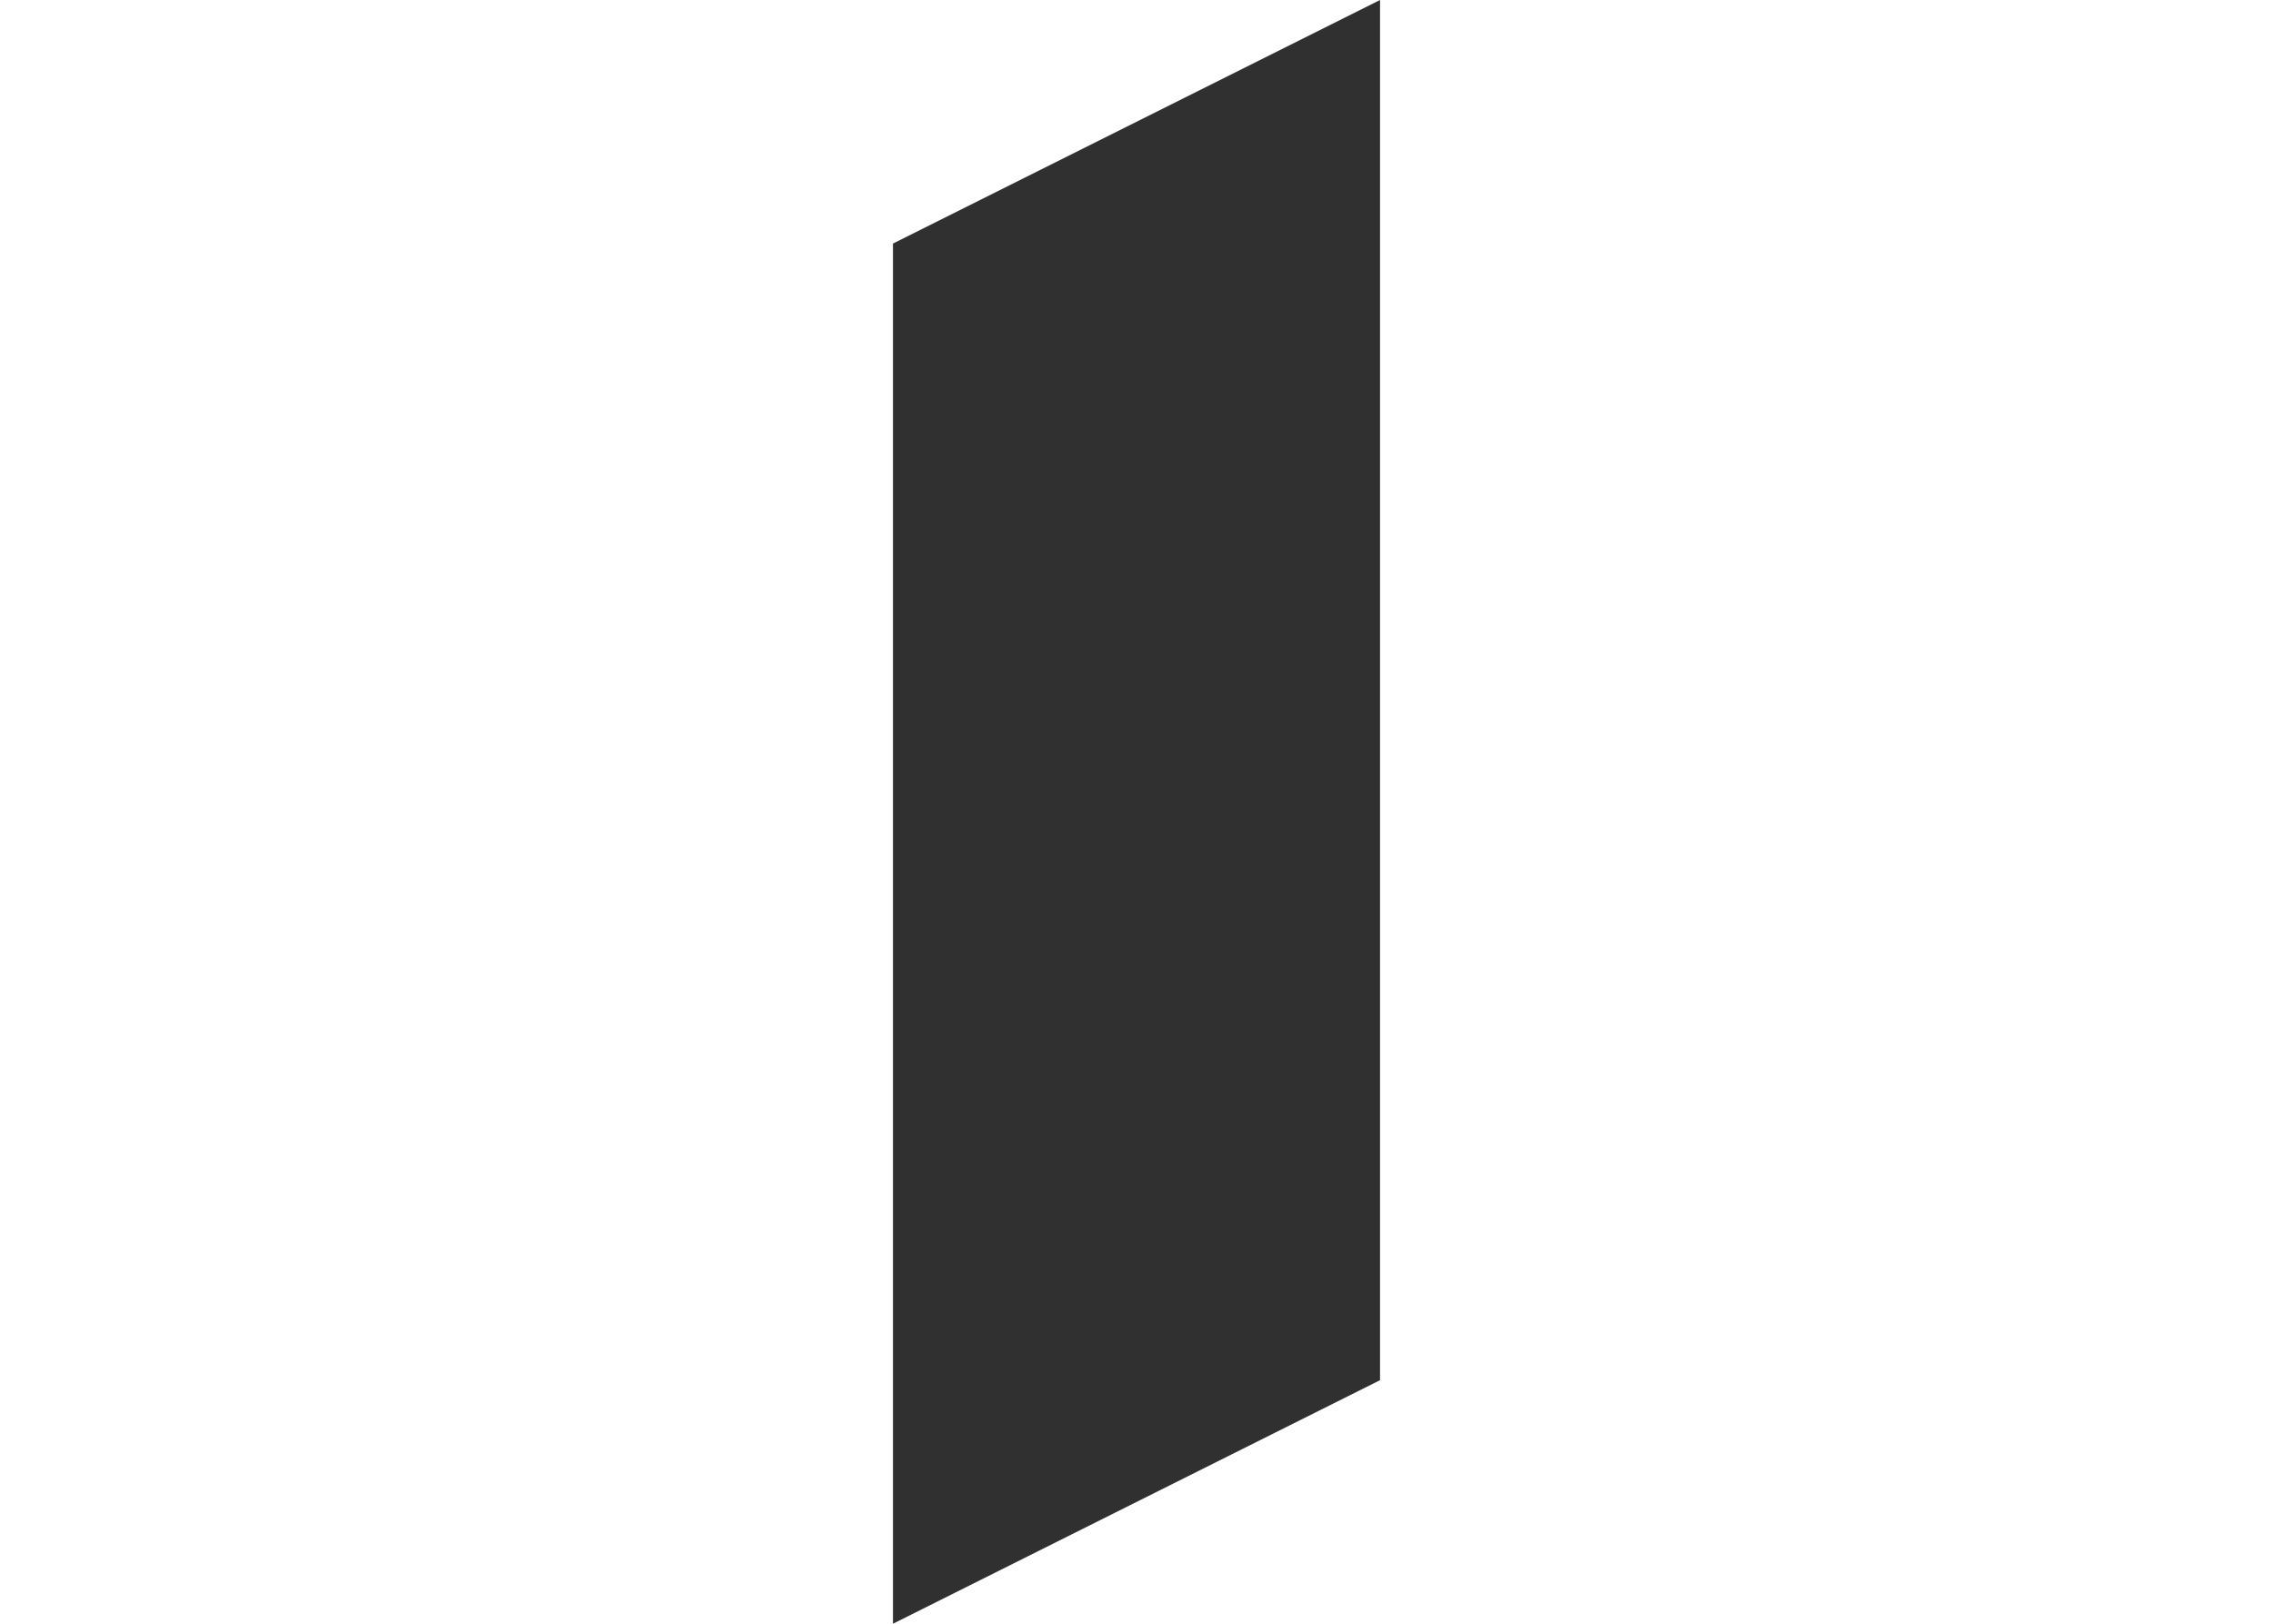 <?xml version="1.0" encoding="UTF-8" standalone="no"?>
<!-- Created with Inkscape (http://www.inkscape.org/) -->

<svg
   xmlns:dc="http://purl.org/dc/elements/1.1/"
   xmlns:cc="http://creativecommons.org/ns#"
   xmlns:rdf="http://www.w3.org/1999/02/22-rdf-syntax-ns#"
   xmlns:svg="http://www.w3.org/2000/svg"
   xmlns="http://www.w3.org/2000/svg"
   xmlns:sodipodi="http://sodipodi.sourceforge.net/DTD/sodipodi-0.dtd"
   xmlns:inkscape="http://www.inkscape.org/namespaces/inkscape"
   width="28"
   height="20"
   viewBox="0 0 28 20"
   id="svg2"
   version="1.1"
   inkscape:version="0.91 r13725"
   sodipodi:docname="slider-vertical-disabled.svg">
  <defs
     id="defs4" />
  <sodipodi:namedview
     id="base"
     pagecolor="#ffffff"
     bordercolor="#666666"
     borderopacity="1.0"
     inkscape:pageopacity="0.0"
     inkscape:pageshadow="2"
     inkscape:zoom="8"
     inkscape:cx="-25.498072"
     inkscape:cy="11.971786"
     inkscape:document-units="px"
     inkscape:current-layer="layer1"
     showgrid="false"
     units="px"
     showguides="true"
     inkscape:guide-bbox="true"
     inkscape:window-width="1364"
     inkscape:window-height="693"
     inkscape:window-x="0"
     inkscape:window-y="0"
     inkscape:window-maximized="1">
    <sodipodi:guide
       position="4.508,11"
       orientation="0,1"
       id="guide4149" />
    <sodipodi:guide
       position="0,18.633"
       orientation="1,0"
       id="guide4151" />
    <sodipodi:guide
       position="3,18.602"
       orientation="1,0"
       id="guide4153" />
    <sodipodi:guide
       position="3.168,17"
       orientation="0,1"
       id="guide4155" />
    <sodipodi:guide
       position="17,10.707"
       orientation="1,0"
       id="guide4157" />
    <sodipodi:guide
       position="20,10.652"
       orientation="1,0"
       id="guide4159" />
  </sodipodi:namedview>
  <g
     inkscape:label="Layer 1"
     inkscape:groupmode="layer"
     id="layer1"
     transform="translate(0,-1032.362)">
    <path
       style="fill:#303030;fill-opacity:1;fill-rule:evenodd;stroke:none;stroke-width:1px;stroke-linecap:butt;stroke-linejoin:miter;stroke-opacity:1"
       d="m 17,1032.362 -6,3 0,17 6,-3 z"
       id="path4161"
       inkscape:connector-curvature="0" />
  </g>
</svg>
